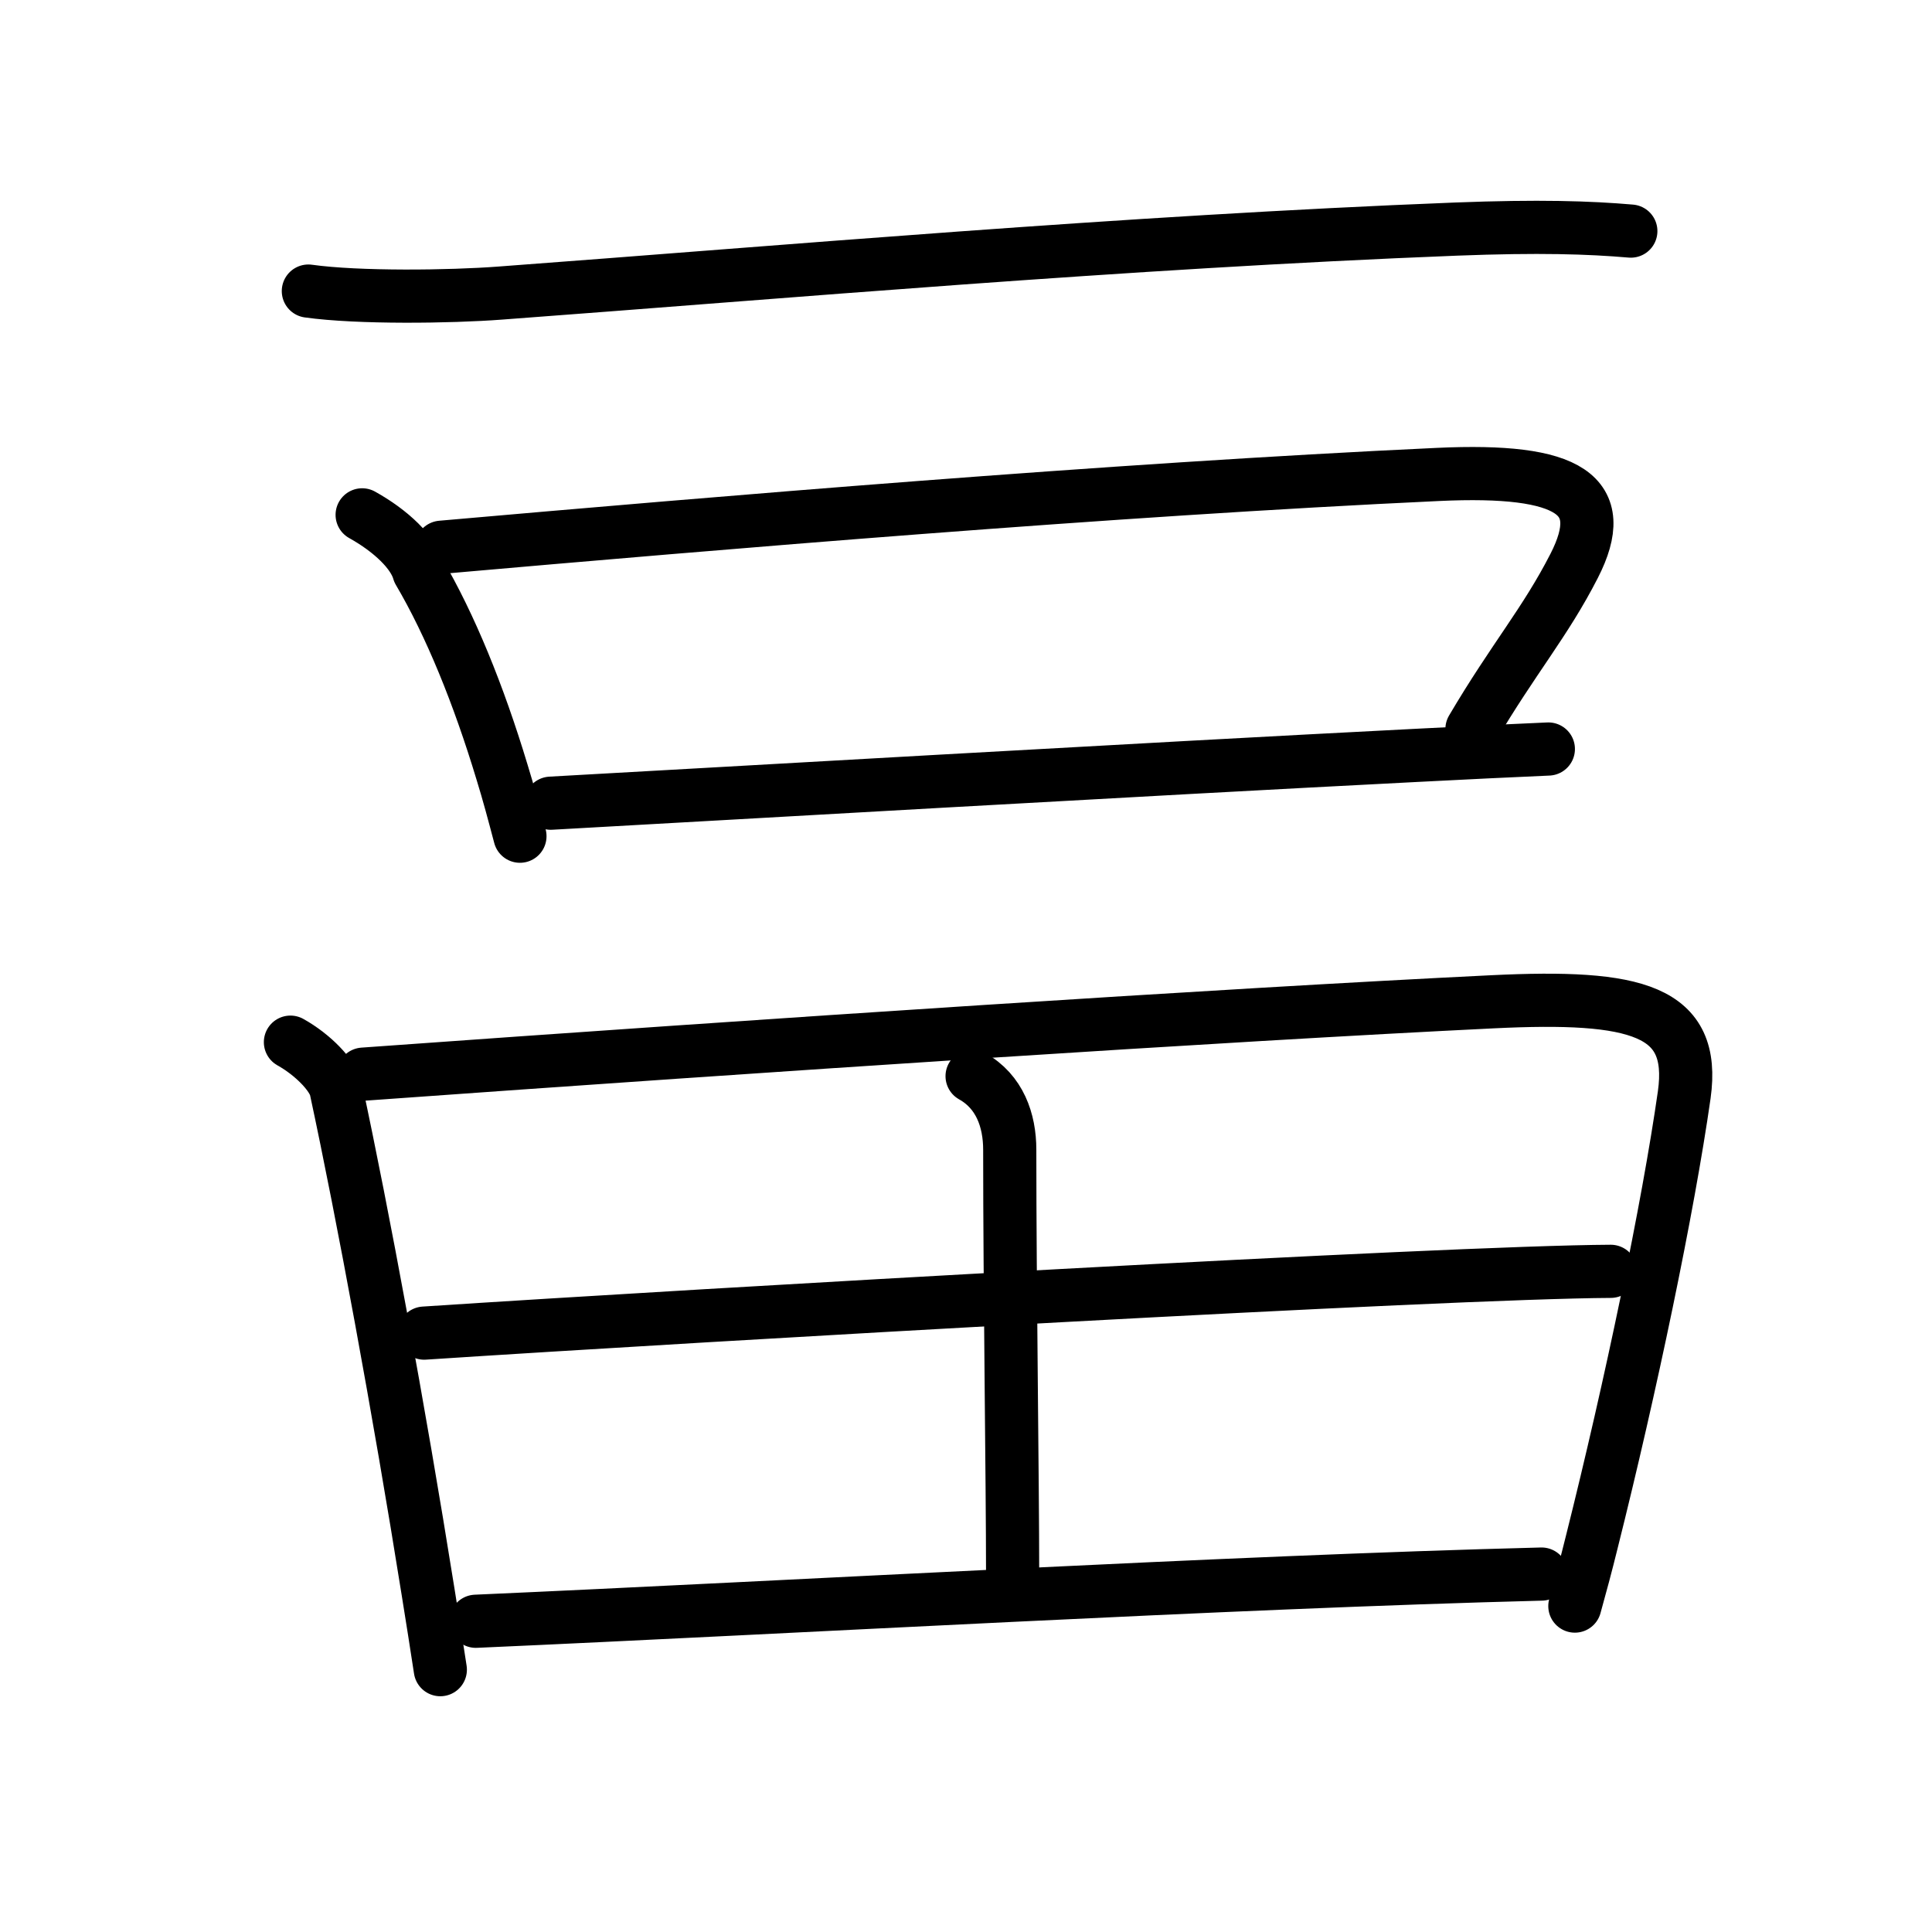 <?xml version="1.0" encoding="UTF-8"?>
<!--
This file has been modified from the original version by the kanji_colorize.py
script (available at http://github.com/cayennes/kanji-colorize) with these
settings:
    mode: css
    saturation: 0.95
    value: 0.75
It remains under a Creative Commons-Attribution-Share Alike 3.0 License.

The original SVG has the following copyright:
Copyright (C) 2009/2010/2011 Ulrich Apel.
This work is distributed under the conditions of the Creative Commons
Attribution-Share Alike 3.0 Licence. This means you are free:
* to Share - to copy, distribute and transmit the work
* to Remix - to adapt the work

Under the following conditions:
* Attribution. You must attribute the work by stating your use of KanjiVG in
  your own copyright header and linking to KanjiVG's website
  (http://kanjivg.tagaini.net)
* Share Alike. If you alter, transform, or build upon this work, you may
  distribute the resulting work only under the same or similar license to this
  one.

See http://creativecommons.org/licenses/by-sa/3.0/ for more details.
-->
<!DOCTYPE svg PUBLIC "-//W3C//DTD SVG 1.0//EN" "http://www.w3.org/TR/2001/REC-SVG-20010904/DTD/svg10.dtd">
<?xml-stylesheet type="text/css" href="_kanji_style.css"?>
<svg:svg xmlns:kvg="http://kanjivg.tagaini.net" xmlns:svg="http://www.w3.org/2000/svg" xmlns:xlink="http://www.w3.org/1999/xlink" height="100%" id="kanjisvg" onload="init(evt)" viewBox="0 0 109 109" width="100%">
<svg:g id="kvg:StrokePaths_07550" style="fill:none;stroke:#000000;stroke-width:3;stroke-linecap:round;stroke-linejoin:round;">
<svg:g id="kvg:07550" kvg:element="畐" kvg:phon="畐" kvg:position="left">
	<svg:g class="stroke_group group_num1" id="kvg:07550-g1" kvg:element="一">
		<svg:path class="stroke_path stroke_num1" d="m17.397,16.422c2.812,0.395,8.011,0.327,10.823,0.113,15.982,-1.185,35.202,-2.877,53.915,-3.61,4.673,-0.181,7.526,-0.09,9.873,0.113" id="kvg:07550-s1" kvg:type="㇐" />
	</svg:g>
	<svg:g class="stroke_group group_num2" id="kvg:07550-g2" kvg:element="口">
		<svg:path class="stroke_path stroke_num2" d="m20.432,29.047c1.639,0.914,2.893,2.121,3.196,3.193,1.78,3.024,3.379,6.961,4.694,11.316,0.364,1.173,0.688,2.392,1.012,3.621" id="kvg:07550-s2" kvg:type="㇑" />
		<svg:path class="stroke_path stroke_num3" d="m24.903,30.874c15.557,-1.365,37.771,-3.249,56.221,-4.107,7.485,-0.35,9.731,1.162,7.688,5.156-1.639,3.204-3.419,5.223-5.766,9.206" id="kvg:07550-s3" kvg:type="㇕b" />
		<svg:path class="stroke_path stroke_num4" d="m31.073,45.315c8.982,-0.496,33.32,-1.907,48.797,-2.696,2.853,-0.147,5.381,-0.271,7.485,-0.361" id="kvg:07550-s4" kvg:type="㇐b" />
	</svg:g>
	<svg:g class="stroke_group group_num3" id="kvg:07550-g3" kvg:element="田">
		<svg:path class="stroke_path stroke_num5" d="m16.386,58.797c1.254,0.699,2.387,1.861,2.569,2.651,1.517,7.062,3.54,17.983,5.199,28.374,0.243,1.478,0.465,2.945,0.688,4.377" id="kvg:07550-s5" kvg:type="㇑" />
		<svg:path class="stroke_path stroke_num6" d="m20.492,60.602c23.205,-1.67,48.453,-3.339,63.727,-4.084,8.133,-0.395,11.471,0.474,10.803,5.246-0.91,6.385-3.014,16.46-5.22,25.249-0.303,1.23-0.627,2.437-0.951,3.599" id="kvg:07550-s6" kvg:type="㇕a" />
		<svg:path class="stroke_path stroke_num7" d="m54.844,60.715c1.558,0.869,2.124,2.493,2.124,4.152,0,7.886,0.162,18.604,0.162,23.929" id="kvg:07550-s7" kvg:type="㇑a" />
		<svg:path class="stroke_path stroke_num8" d="M23.932,75.212C39.914,74.163,81.63,71.771,90.875,71.726" id="kvg:07550-s8" kvg:type="㇐a" />
		<svg:path class="stroke_path stroke_num9" d="M26.845,91.469C44.951,90.668,69.228,89.258,86.971,88.806" id="kvg:07550-s9" kvg:type="㇐a" />
	</svg:g>
</svg:g>
</svg:g>
<svg:g id="kvg:StrokeNumbers_07550" style="font-size:8;fill:#808080">
</svg:g>
<svg:script type="text/ecmascript" xlink:href="_kanji_script.js" /></svg:svg>